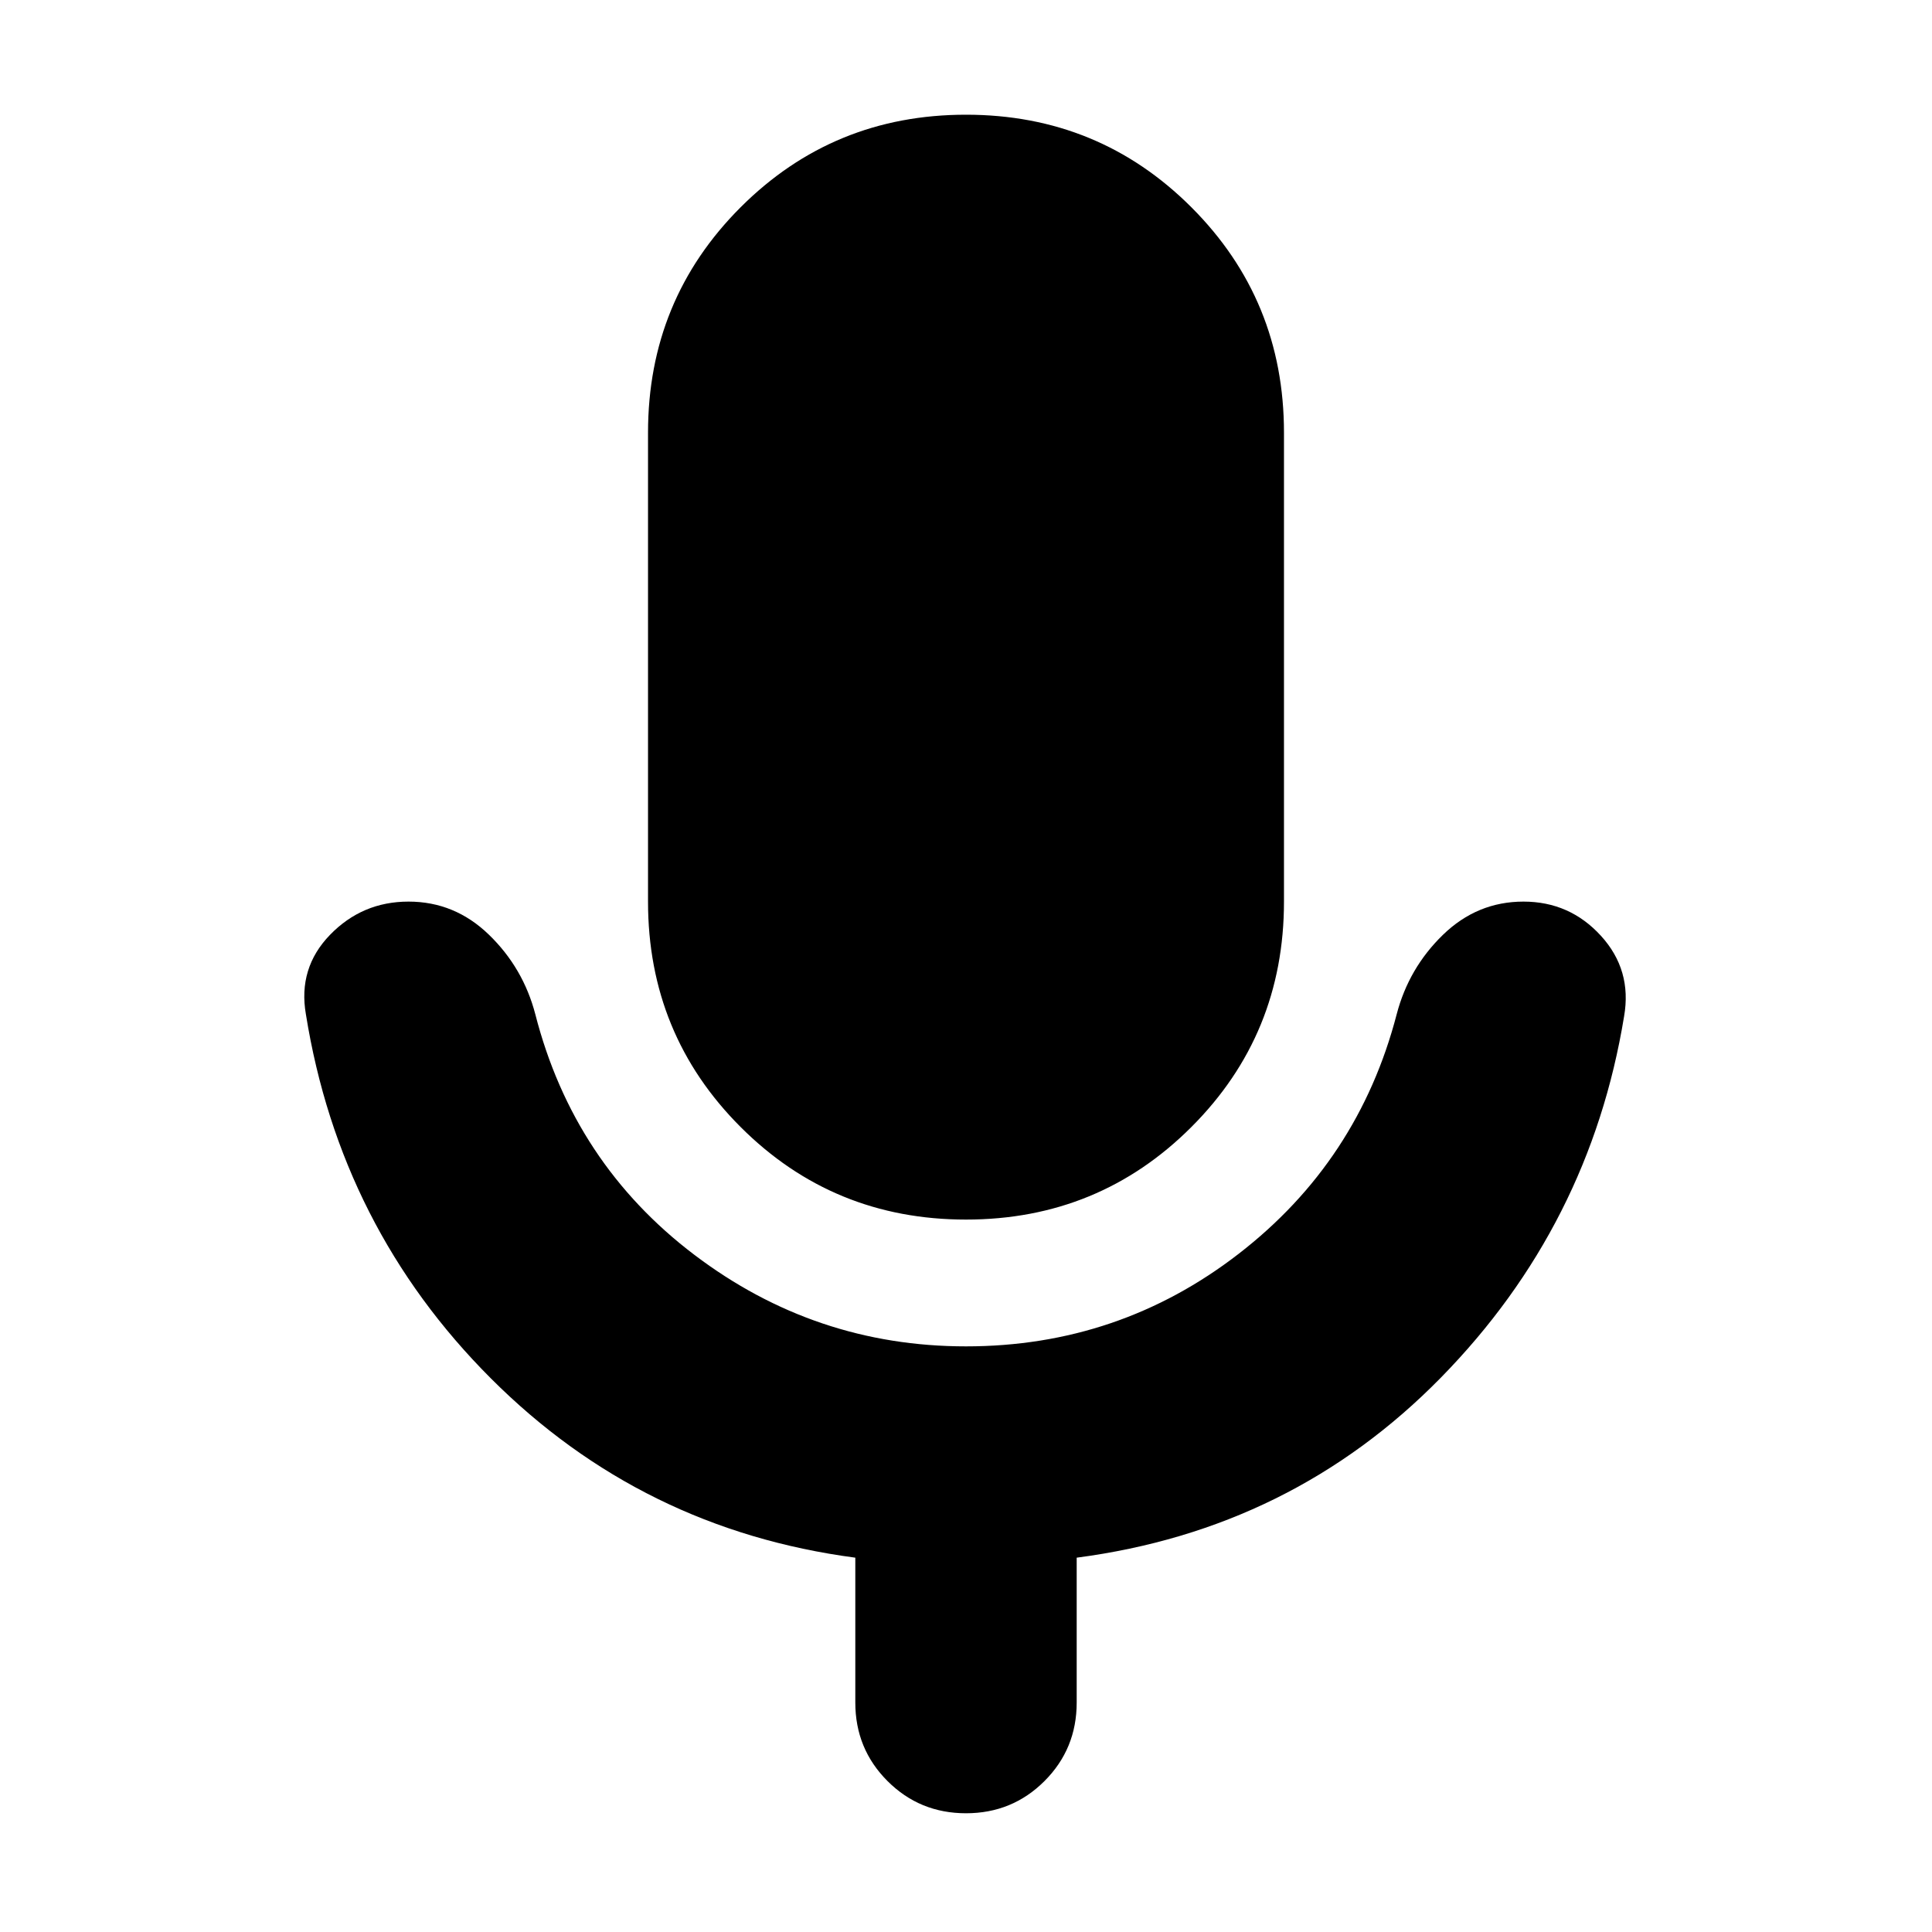 <svg xmlns="http://www.w3.org/2000/svg" height="24" viewBox="0 -960 960 960" width="24"><path d="M480-354q-66 0-112-46t-46-112v-233q0-66 46-112t112-46q66 0 112 46t46 112v233q0 66-46 112t-112 46Zm-55 240v-72q-106-14-181-89t-92-181q-4-23 12-39.5t39-16.5q23 0 40 16.5t23 39.5q19 74 79 119.5T480-291q76 0 135.5-46T694-456q6-23 23-39.5t40-16.5q23 0 38.5 17t11.5 40q-17 104-91 179.5T535-186v72q0 23-16 39t-39 16q-23 0-39-16t-16-39Z"/></svg>